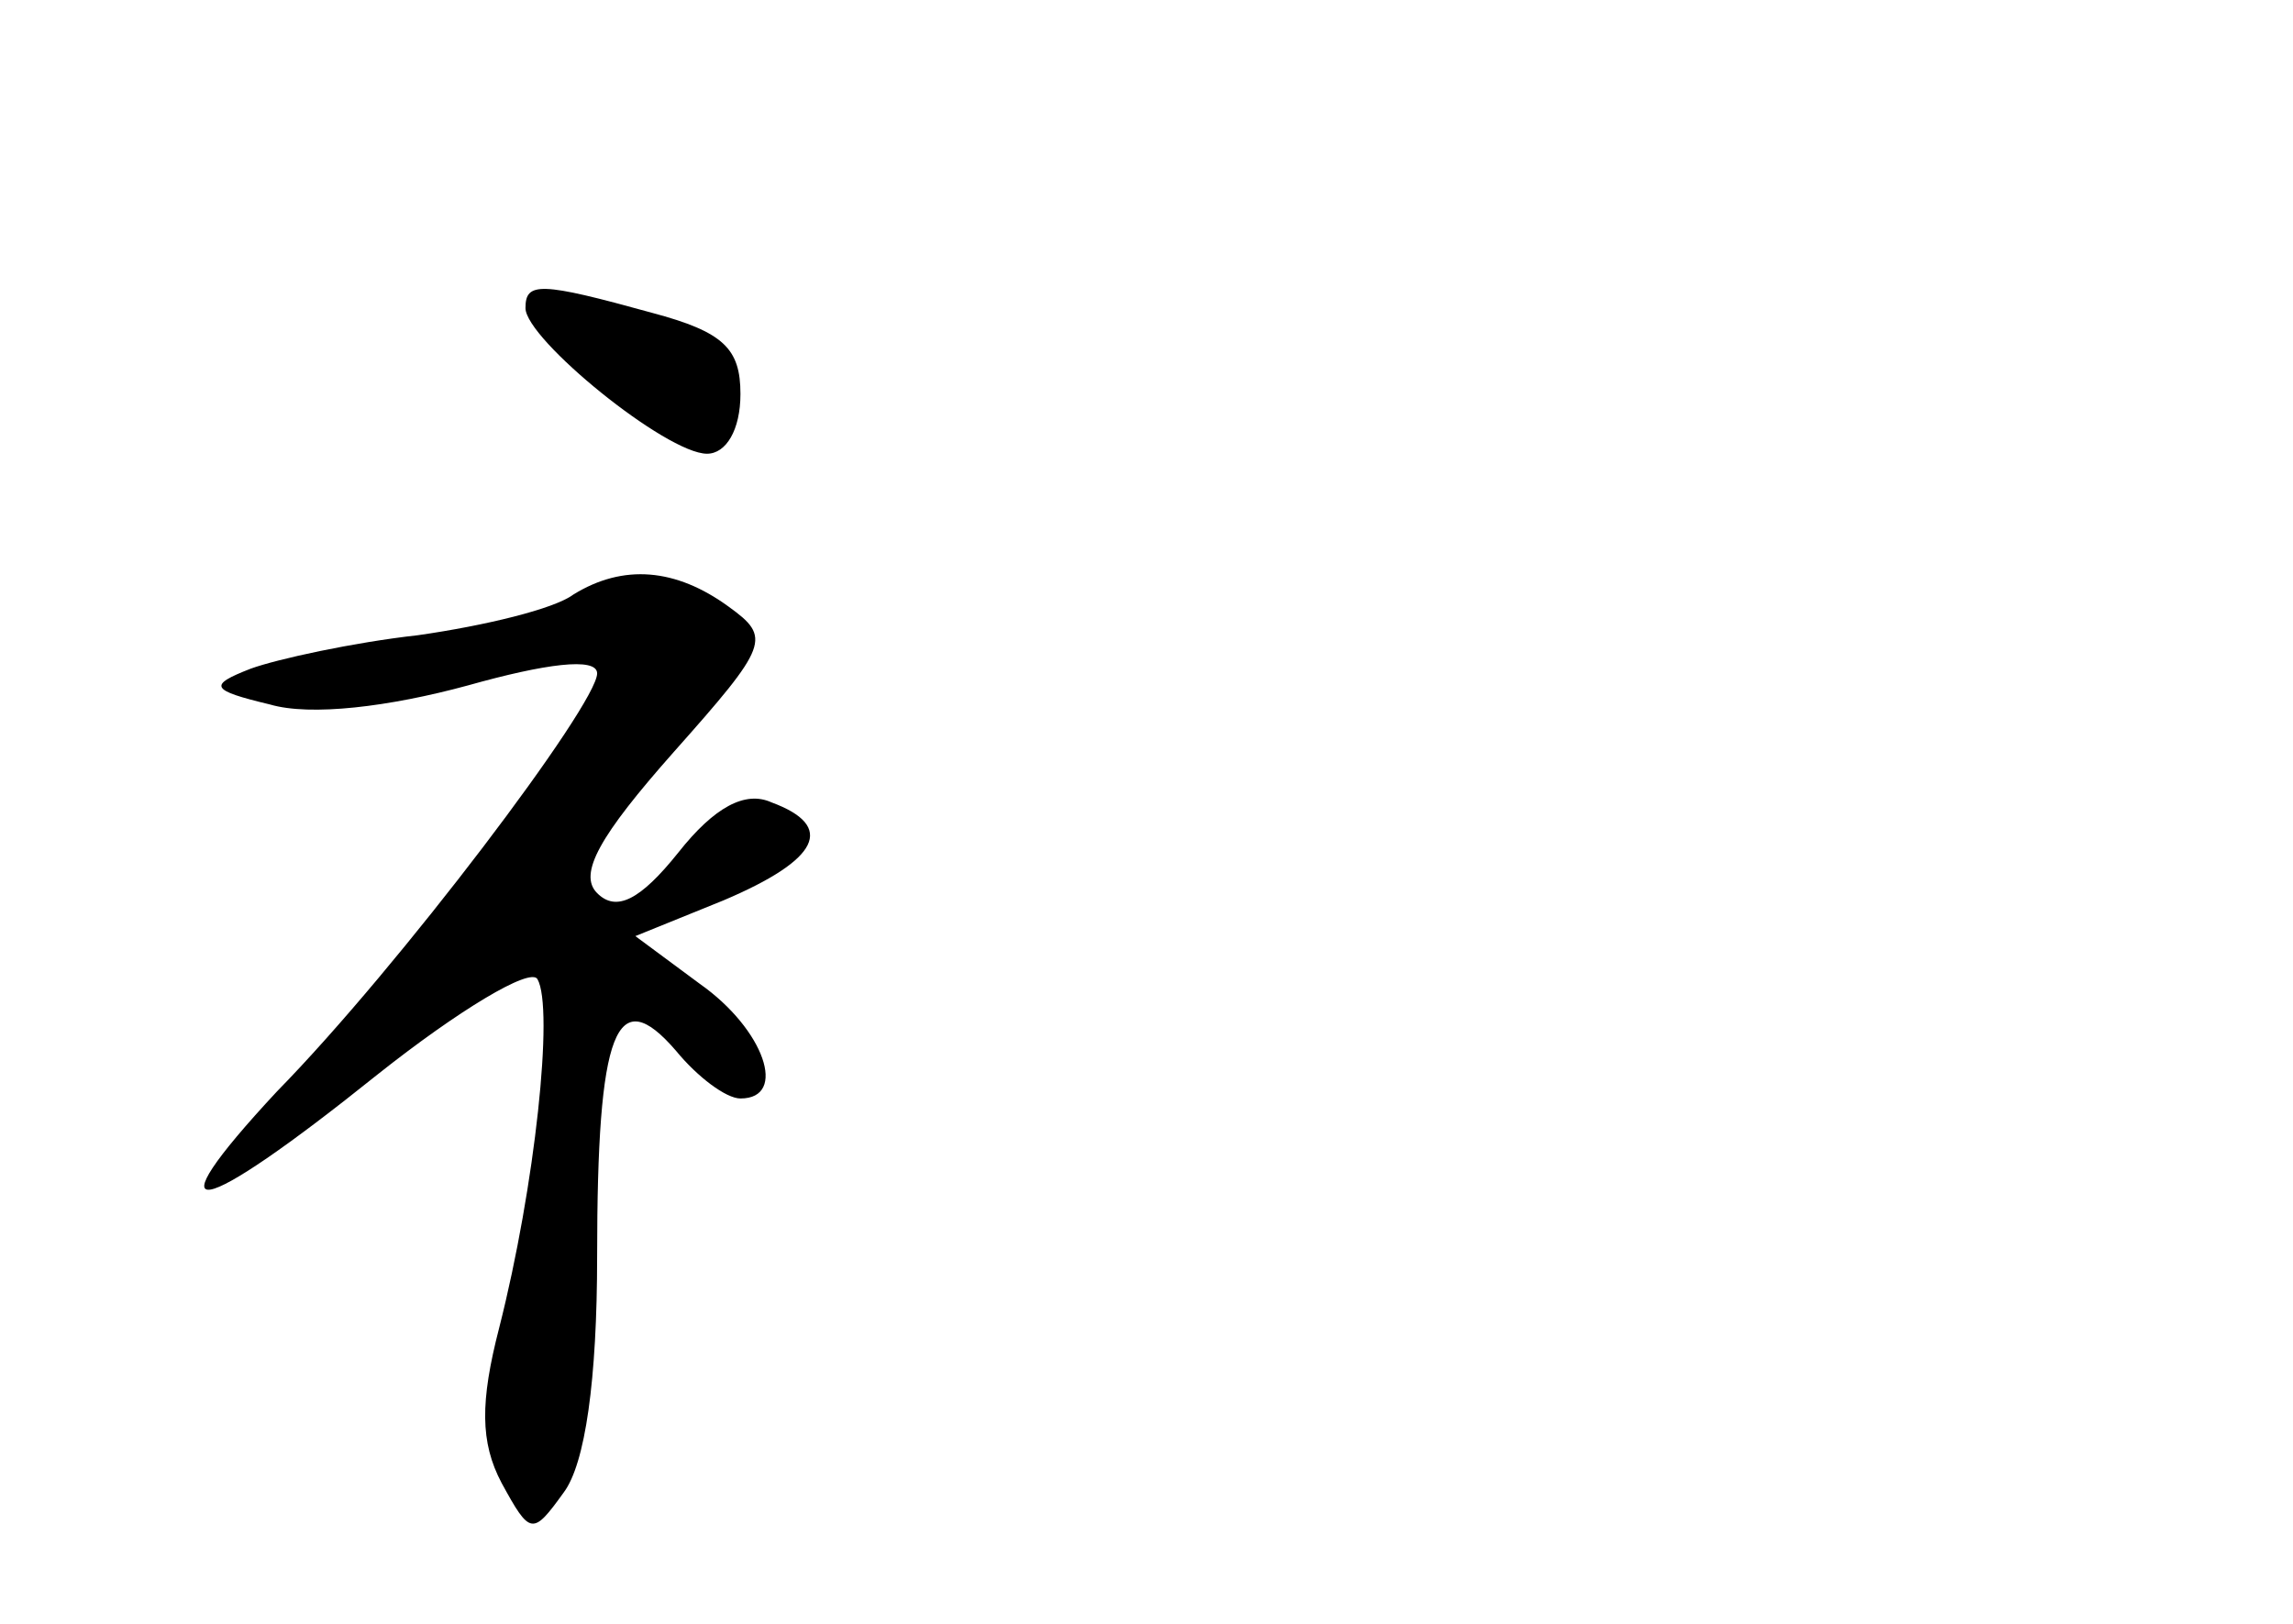 <?xml version="1.0" standalone="no"?>
<!DOCTYPE svg PUBLIC "-//W3C//DTD SVG 20010904//EN"
 "http://www.w3.org/TR/2001/REC-SVG-20010904/DTD/svg10.dtd">
<svg version="1.0" xmlns="http://www.w3.org/2000/svg"
 width="96pt" height="68pt" viewBox="0 0 96 68"
 preserveAspectRatio="xMidYMid meet">
<g transform="translate(0,68) scale(0.1,-0.1)"
fill="#000000" stroke="none">
<path d="M220 551 c0 -13 59 -61 76 -61 8 0 14 10 14 25 0 19 -7 26 -37 34
-47 13 -53 13 -53 2z"/>
<path d="M240 431 c-8 -6 -37 -13 -65 -17 -27 -3 -59 -10 -70 -14 -18 -7 -17
-9 8 -15 17 -5 50 -1 83 8 32 9 54 12 54 5 0 -13 -83 -123 -134 -175 -54 -58
-34 -54 42 7 34 27 64 45 67 40 7 -12 -1 -87 -16 -146 -8 -31 -8 -48 1 -65 12
-22 13 -22 26 -4 9 12 14 47 14 99 0 95 8 115 33 86 9 -11 21 -20 27 -20 20 0
10 29 -17 48 l-27 20 37 15 c40 17 47 31 20 41 -11 5 -24 -2 -39 -21 -16 -20
-26 -25 -34 -17 -8 8 1 24 32 59 40 45 41 48 23 61 -22 16 -44 18 -65 5z"/>
</g>
</svg>
